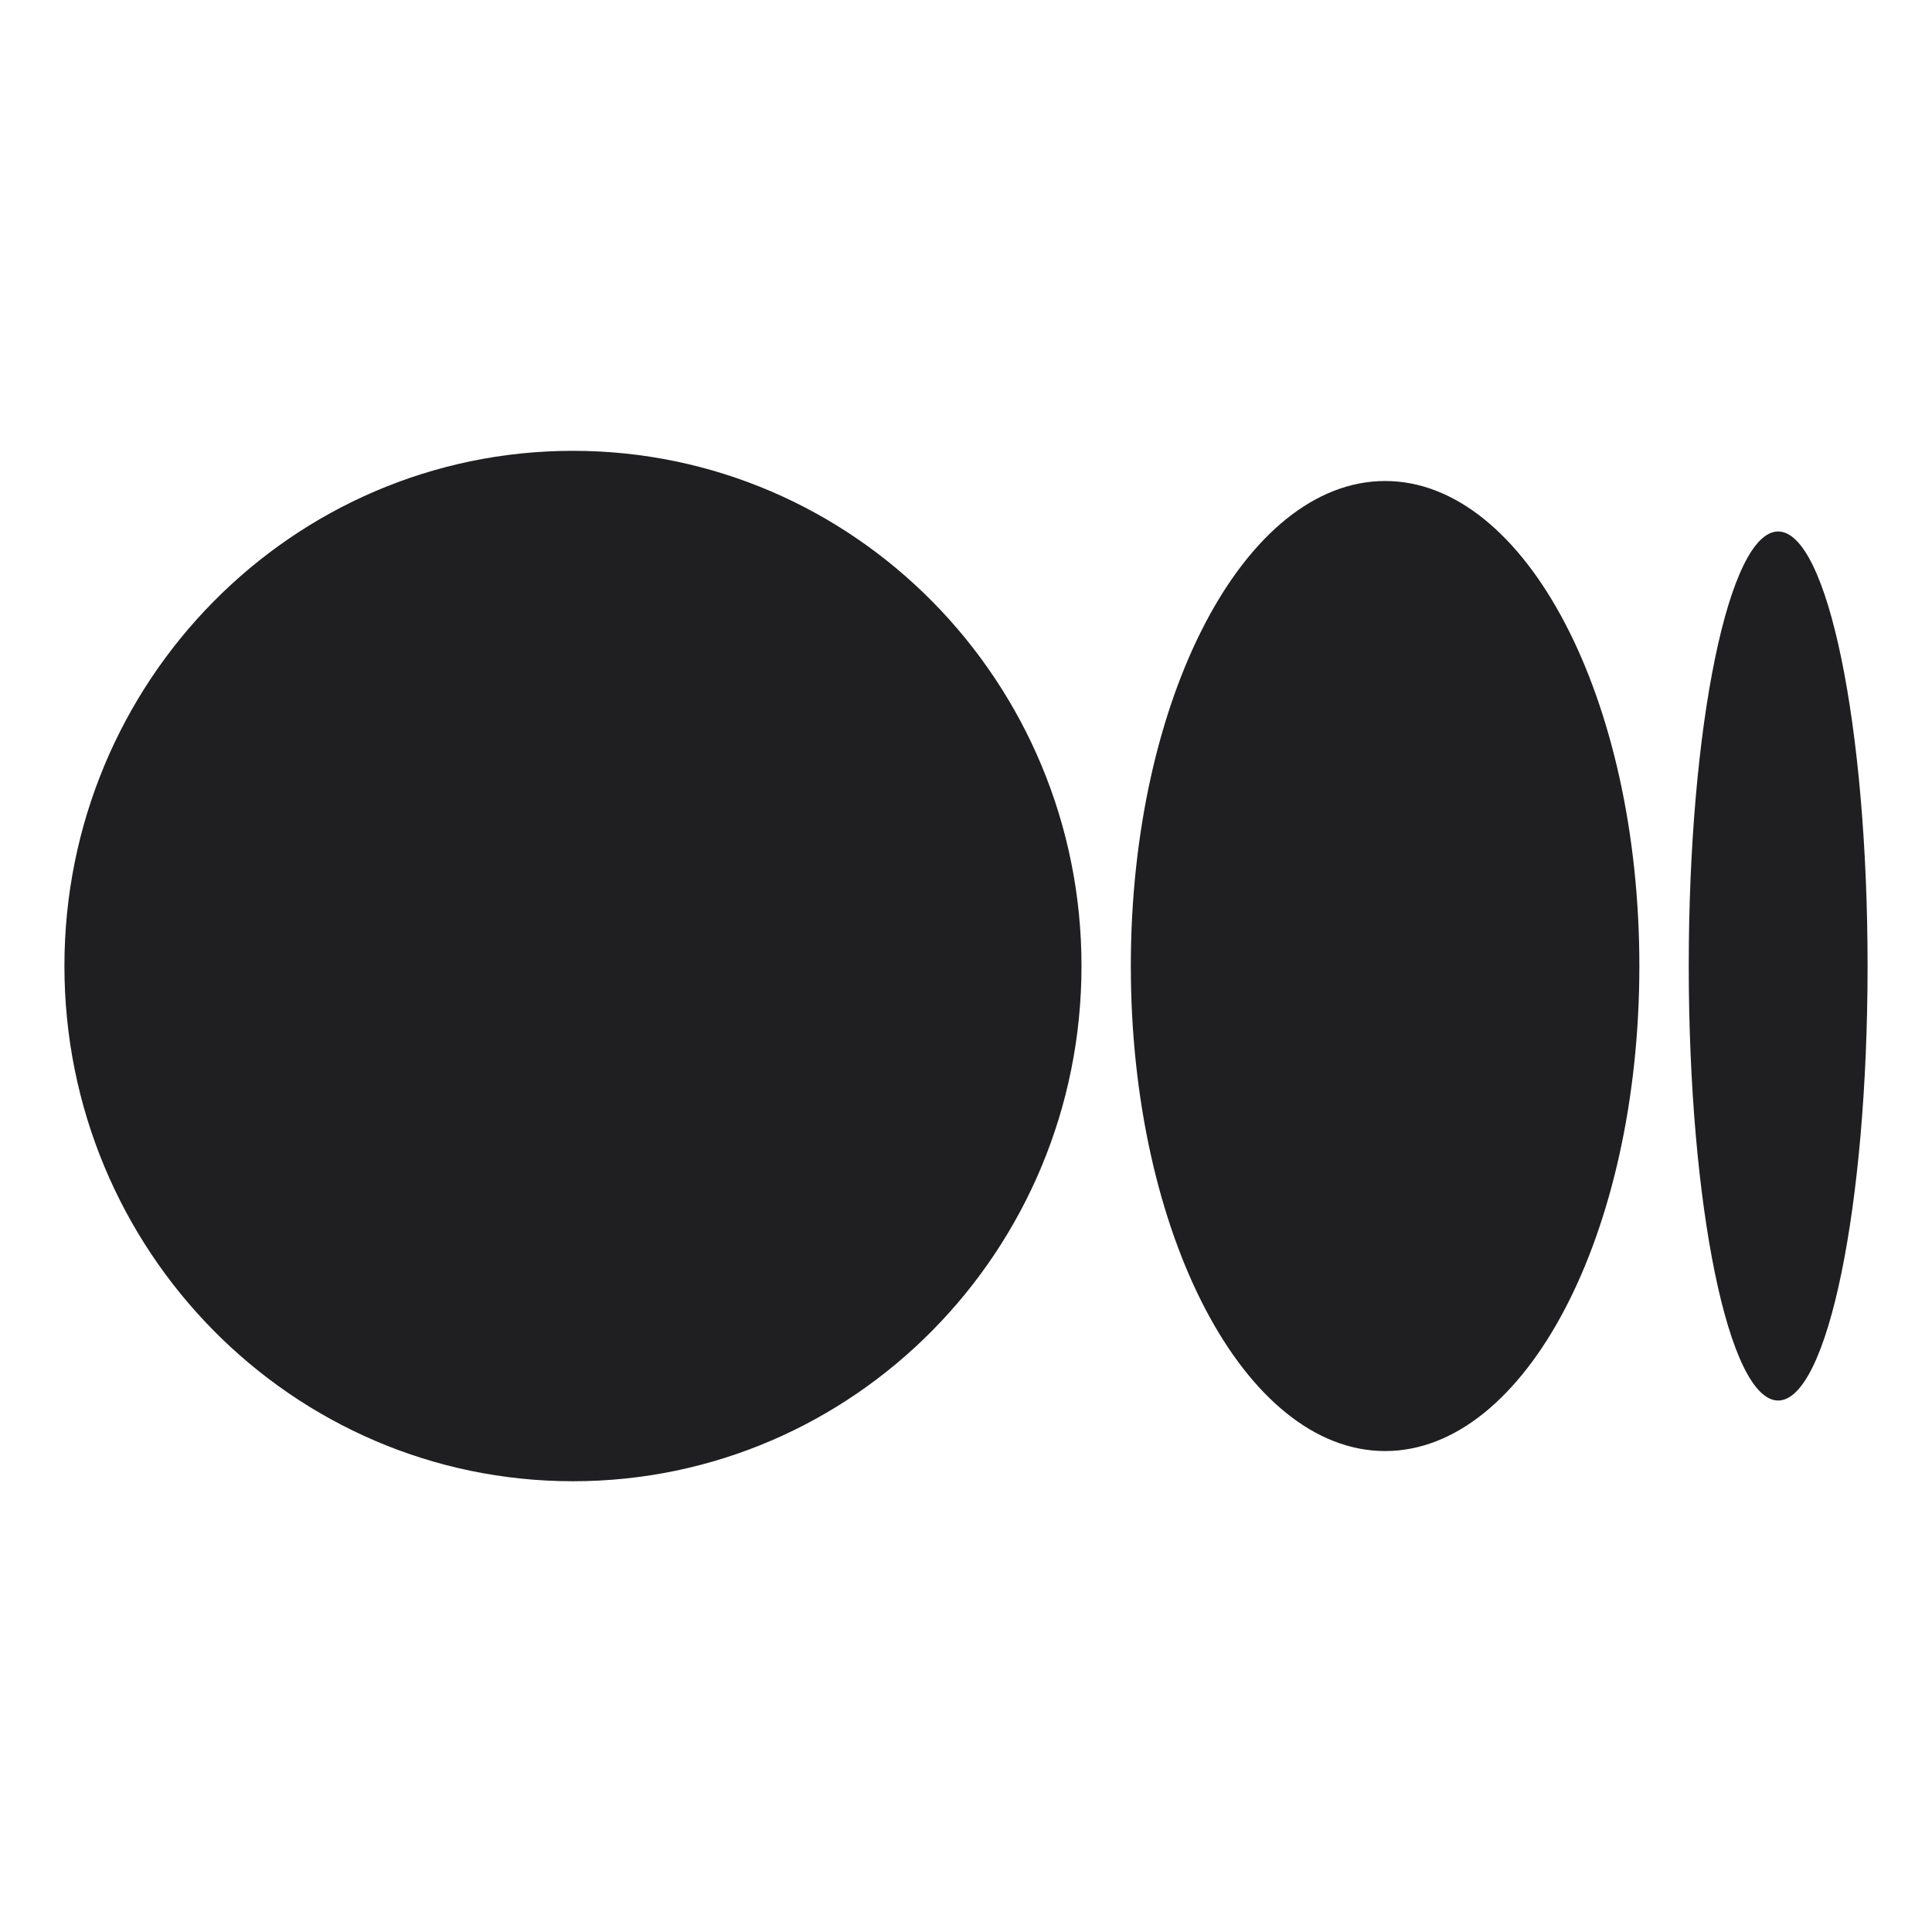 <svg width="32" height="32" viewBox="0 0 32 32" fill="none" xmlns="http://www.w3.org/2000/svg">
<path d="M9.49 7.467C14.142 7.467 17.913 11.288 17.913 16C17.913 20.713 14.142 24.534 9.49 24.534C4.838 24.534 1.067 20.713 1.067 16C1.067 11.288 4.838 7.467 9.49 7.467ZM22.942 7.967C25.268 7.967 27.153 11.563 27.153 16C27.153 20.436 25.268 24.034 22.942 24.034C20.616 24.034 18.73 20.436 18.73 16C18.73 11.564 20.616 7.967 22.942 7.967ZM29.452 8.803C30.27 8.803 30.933 12.026 30.933 16C30.933 19.974 30.27 23.197 29.452 23.197C28.634 23.197 27.971 19.975 27.971 16C27.971 12.026 28.634 8.803 29.452 8.803Z" fill="#1F1F22"/>
</svg>

